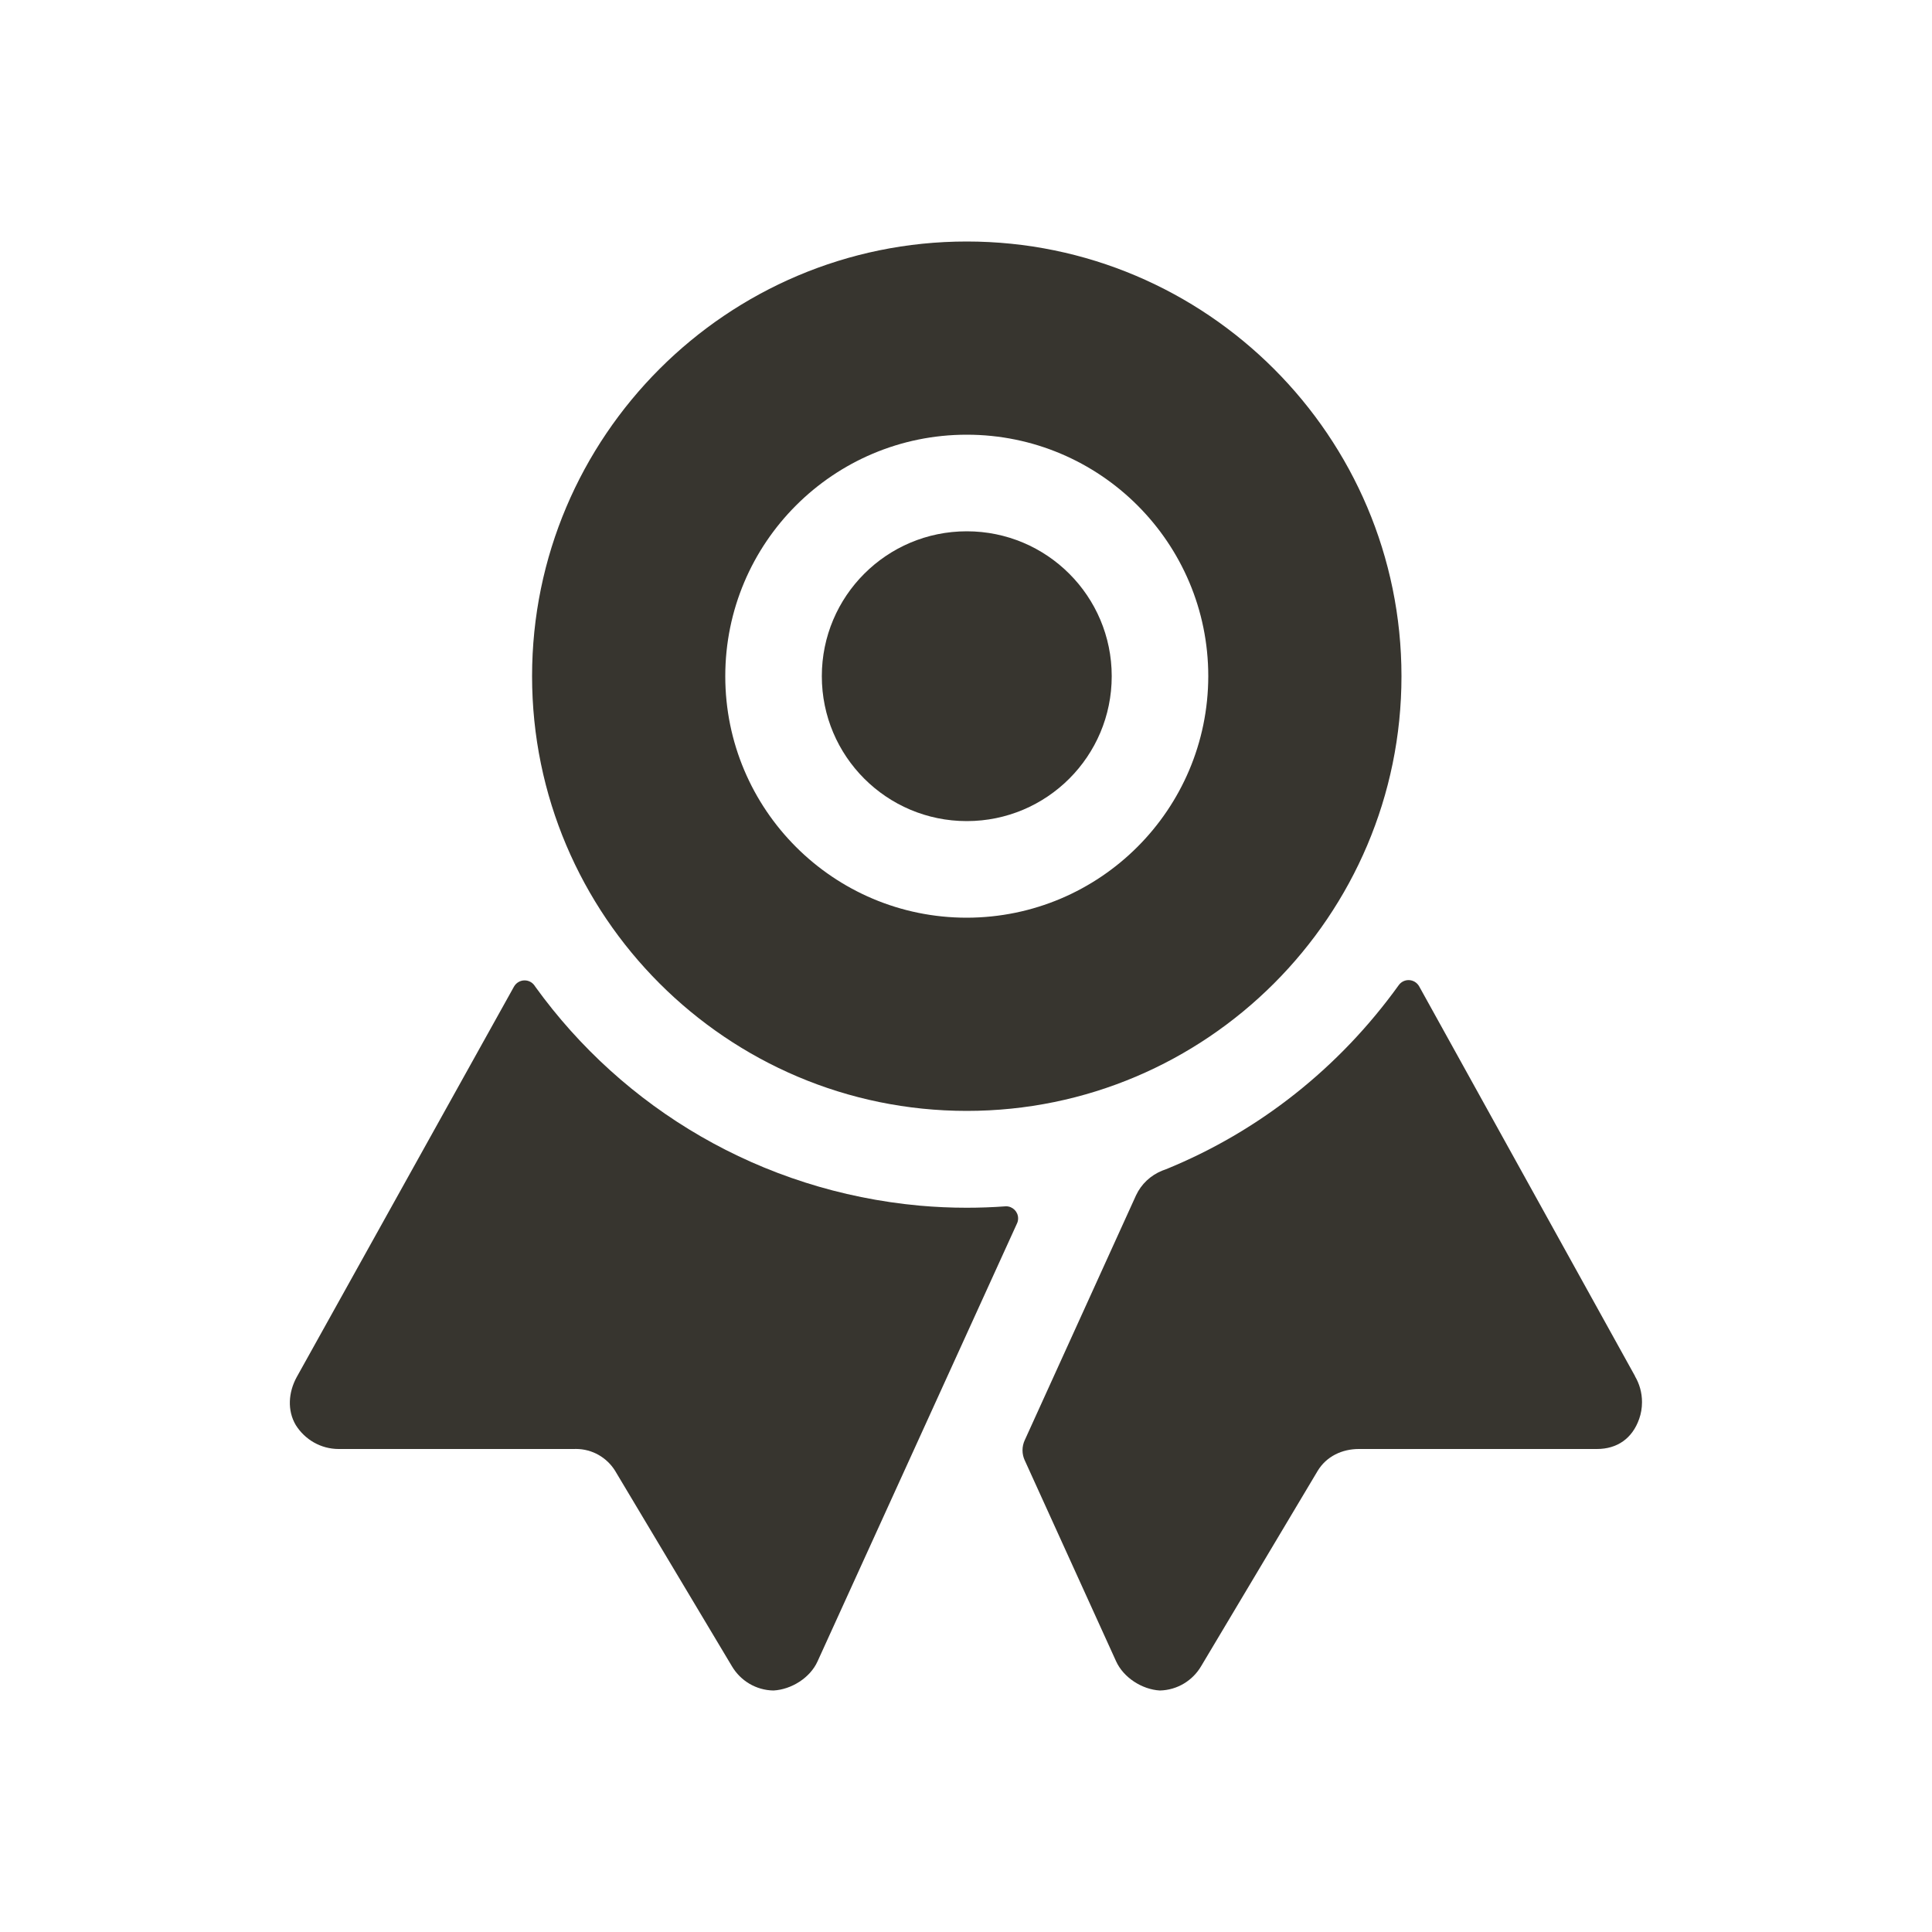 <!-- Generated by IcoMoon.io -->
<svg version="1.1" xmlns="http://www.w3.org/2000/svg" width="40" height="40" viewBox="0 0 40 40">
<title>io-ribbon</title>
<path fill="#37352f" d="M20.813 24.976q-0.396 0.029-0.799 0.029c-0.327 0-0.65-0.015-0.969-0.043-3.299-0.301-6.144-2.016-7.957-4.526l-0.022-0.032c-0.046-0.065-0.12-0.106-0.205-0.106-0.093 0-0.175 0.051-0.218 0.127l-0.001 0.001-4.5 8.087c-0.171 0.313-0.198 0.688-0.018 0.992 0.188 0.299 0.516 0.495 0.889 0.495h4.875c0.011-0 0.023-0.001 0.035-0.001 0.344 0 0.645 0.182 0.814 0.455l0.002 0.004 2.416 4.042c0.177 0.297 0.495 0.494 0.859 0.5h0.001c0.371-0.021 0.756-0.262 0.91-0.6l4.132-9.072c0.014-0.030 0.022-0.066 0.022-0.103 0-0.138-0.112-0.25-0.25-0.25-0.006 0-0.012 0-0.018 0.001l0.001-0z"></path>
<path fill="#37352f" d="M33.852 28.492l-4.471-8.073c-0.044-0.076-0.125-0.127-0.218-0.127-0.084 0-0.158 0.041-0.203 0.104l-0.001 0.001c-1.226 1.704-2.887 3.025-4.821 3.812l-0.074 0.027c-0.243 0.098-0.435 0.28-0.542 0.509l-0.003 0.006-2.304 5.069c-0.028 0.061-0.045 0.131-0.045 0.206s0.017 0.146 0.046 0.209l-0.001-0.003 1.892 4.162c0.153 0.338 0.537 0.585 0.907 0.606v0c0.365-0.009 0.681-0.209 0.854-0.503l0.003-0.005 2.408-4.036c0.181-0.303 0.508-0.458 0.861-0.456h4.923c0.417 0 0.733-0.217 0.875-0.625 0.037-0.103 0.058-0.222 0.058-0.346 0-0.198-0.054-0.383-0.149-0.541l0.003 0.005z"></path>
<path fill="#37352f" d="M23.017 14c0 1.657-1.343 3-3.001 3s-3.001-1.343-3.001-3c0-1.657 1.343-3 3.001-3s3.001 1.343 3.001 3z"></path>
<path fill="#37352f" d="M20.016 5c-4.964 0-9 4.037-9 9s4.038 9 9 9 9-4.038 9-9-4.037-9-9-9zM20.016 19c-2.761 0-5-2.239-5-5s2.239-5 5-5c2.761 0 5 2.239 5 5v0c-0.004 2.76-2.24 4.996-5 5h-0z"></path>
</svg>
